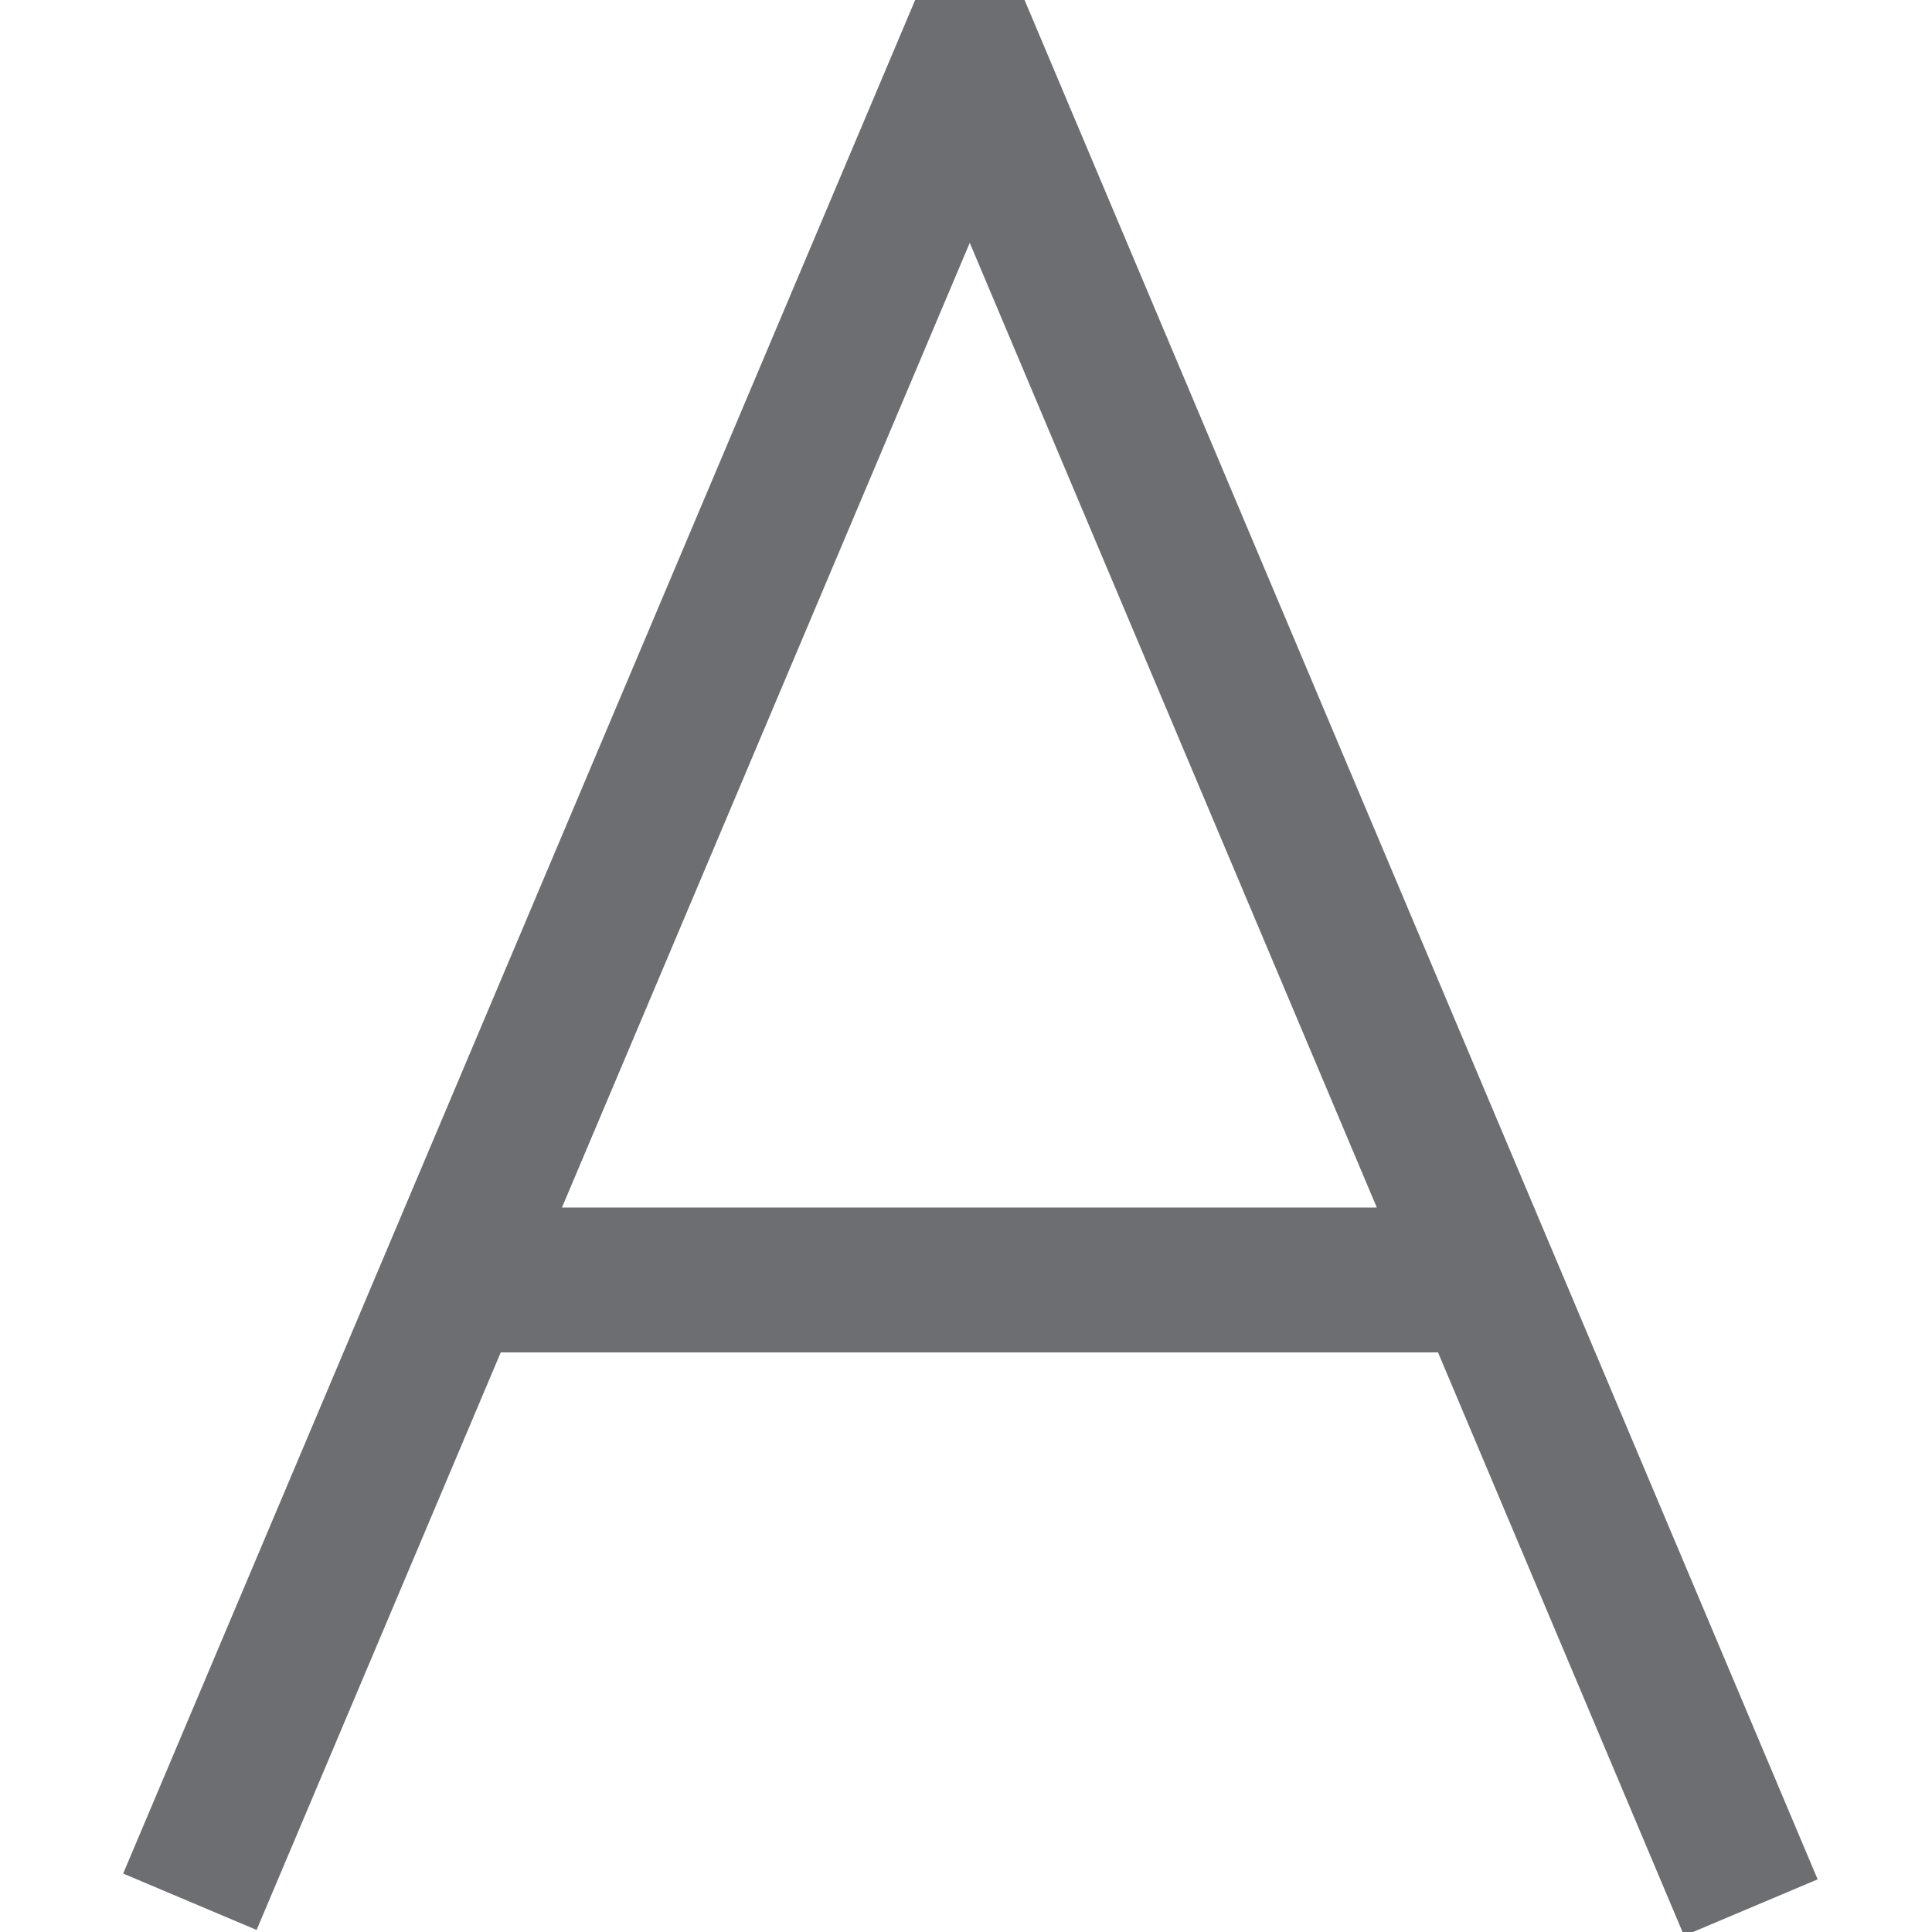 <?xml version="1.0" encoding="UTF-8"?>
<!DOCTYPE svg PUBLIC "-//W3C//DTD SVG 1.1//EN" "http://www.w3.org/Graphics/SVG/1.1/DTD/svg11.dtd">
<svg version="1.1" id="Layer_1" xmlns="http://www.w3.org/2000/svg" xmlns:xlink="http://www.w3.org/1999/xlink" x="0px" y="0px" width="16px" height="16px" viewBox="0 0 16 16" enable-background="new 0 0 16 16" xml:space="preserve">
  <g id="icon">
    <path d="M13.947,16.031L11.909,11.2H4.147l-2.022,4.783l-1.105,-0.467L7.579,0h0.906l6.568,15.564L13.947,16.031zM4.654,10h6.748L8.031,2.011L4.654,10z" fill="#6D6E71"/>
  </g>
</svg>
